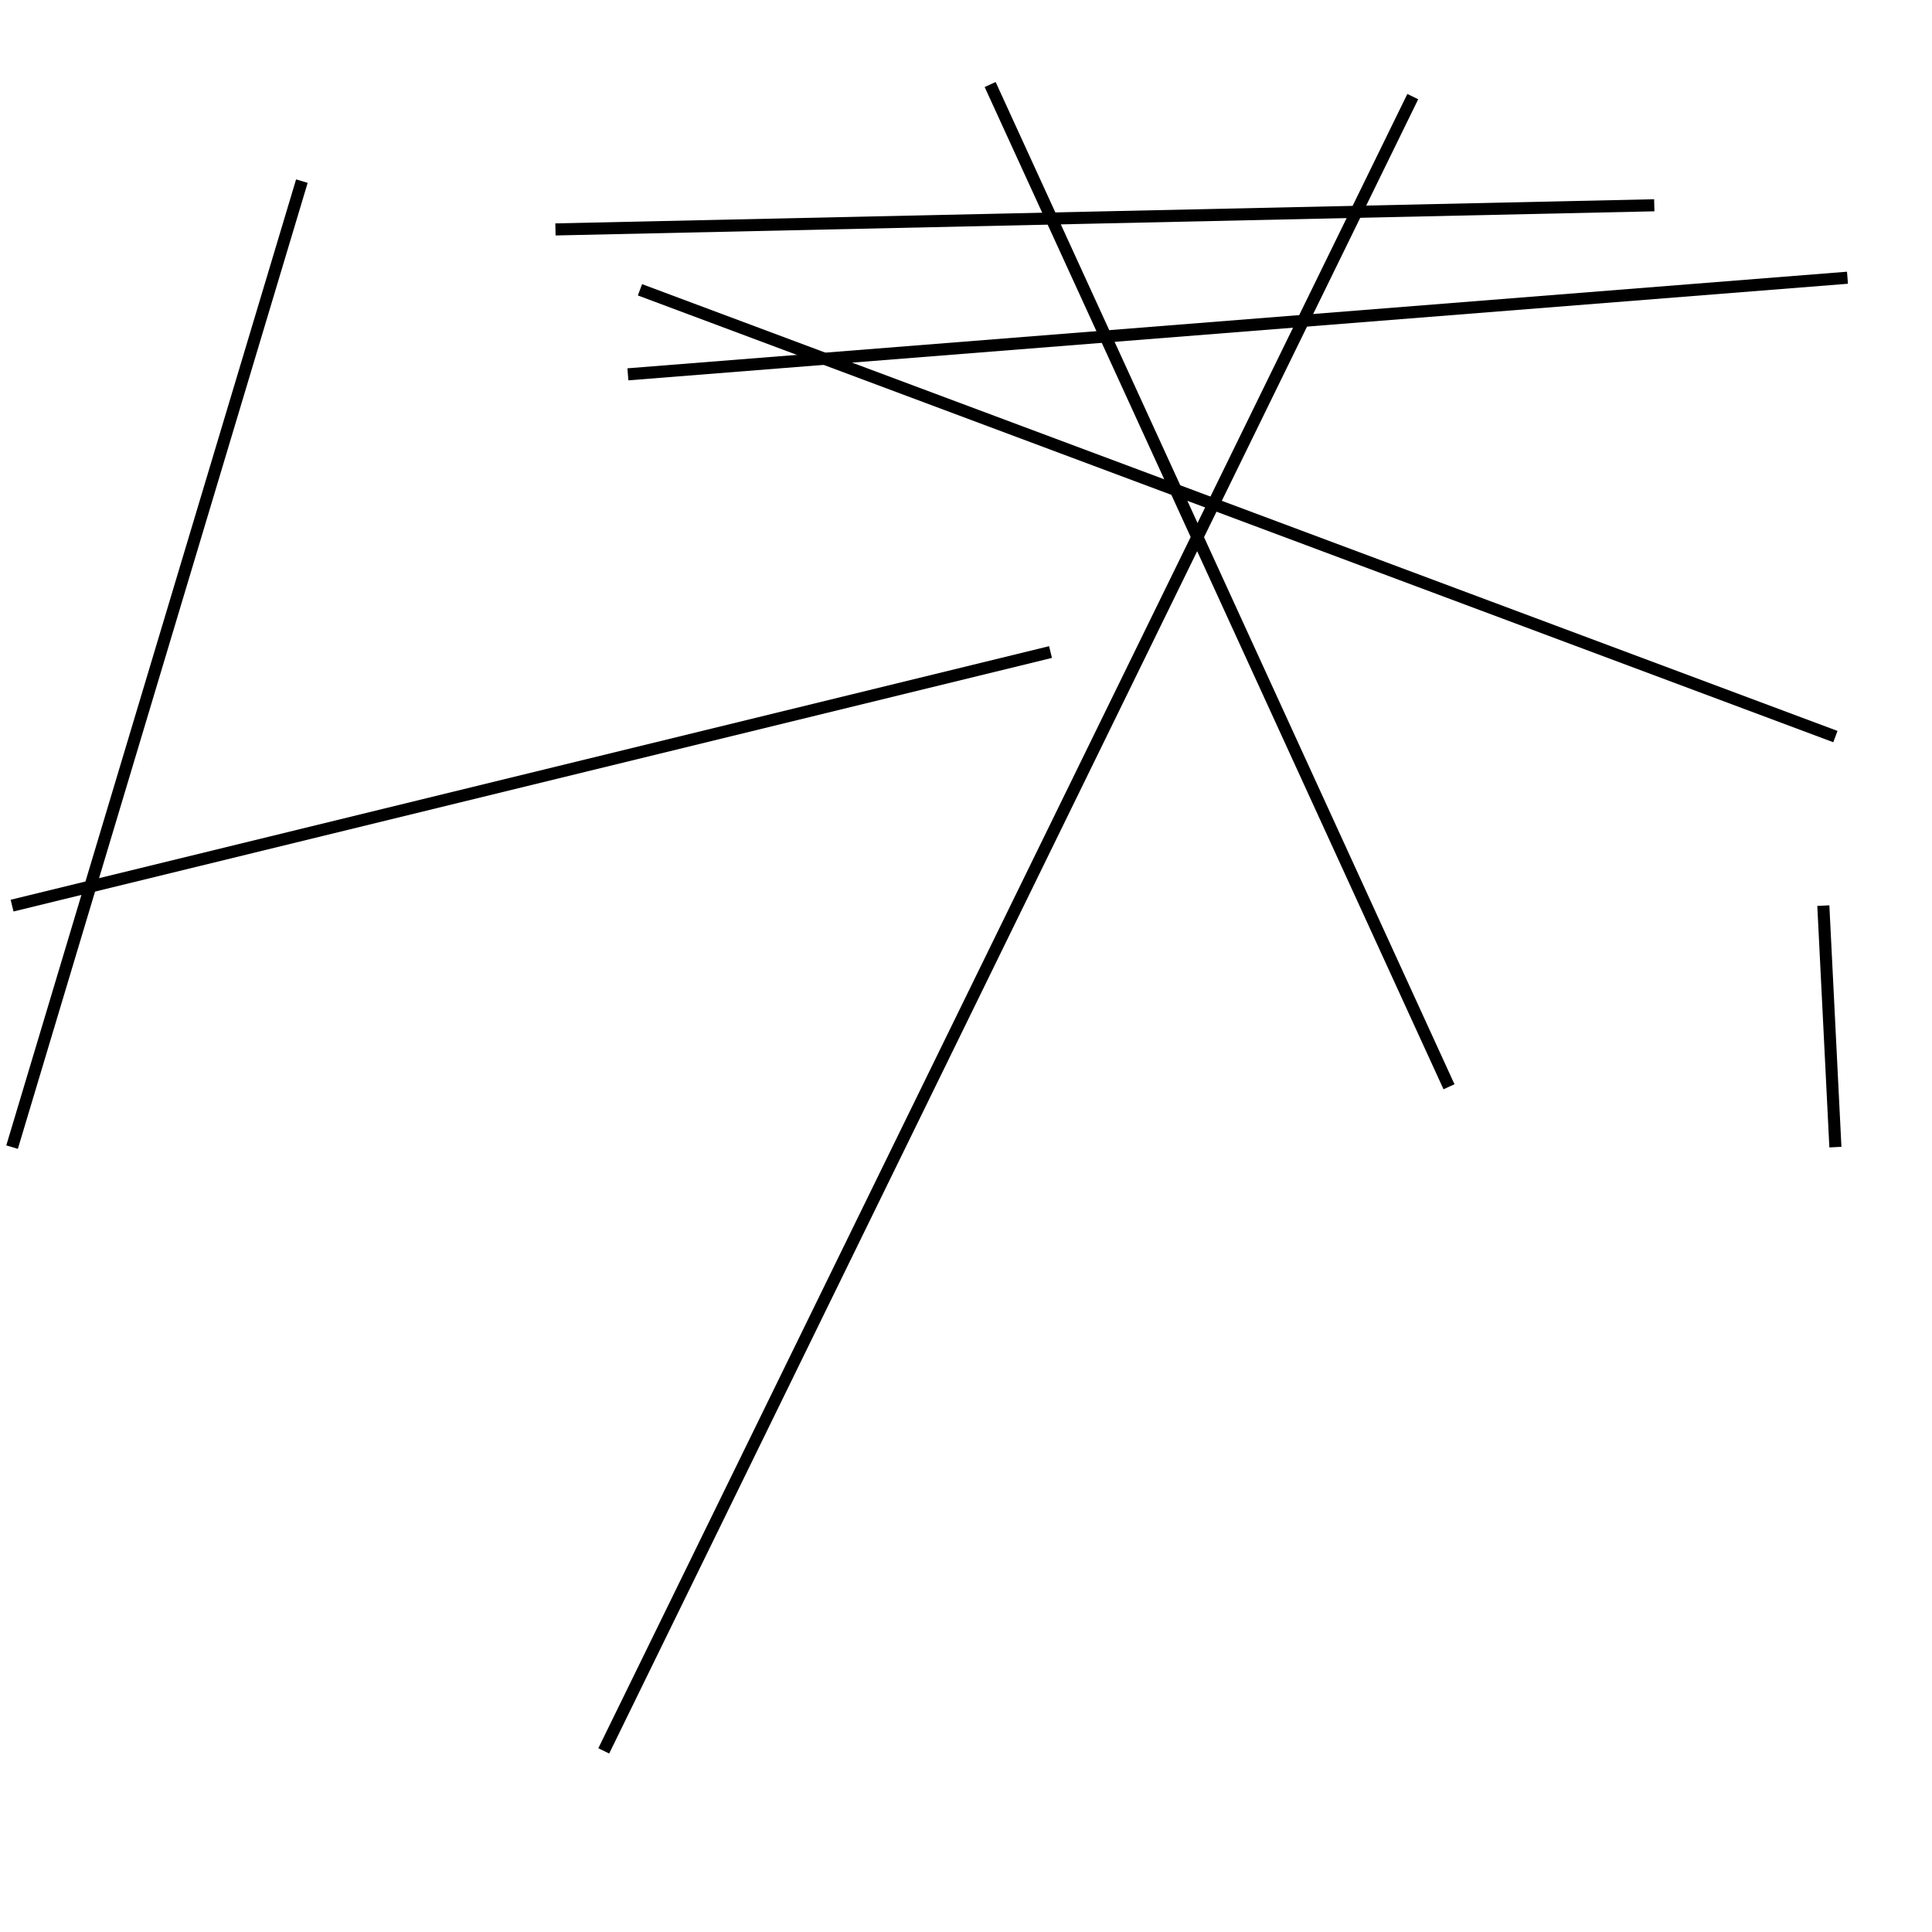 <?xml version="1.0" encoding="utf-8" ?>
<svg baseProfile="full" height="160" version="1.1" width="160" xmlns="http://www.w3.org/2000/svg" xmlns:ev="http://www.w3.org/2001/xml-events" xmlns:xlink="http://www.w3.org/1999/xlink"><defs /><line stroke="black" stroke-width="1" x1="152" x2="151" y1="95" y2="75" /><line stroke="black" stroke-width="1" x1="153" x2="52" y1="23" y2="31" /><line stroke="black" stroke-width="1" x1="50" x2="117" y1="145" y2="8" /><line stroke="black" stroke-width="1" x1="120" x2="82" y1="90" y2="7" /><line stroke="black" stroke-width="1" x1="25" x2="1" y1="15" y2="95" /><line stroke="black" stroke-width="1" x1="46" x2="137" y1="19" y2="17" /><line stroke="black" stroke-width="1" x1="53" x2="152" y1="24" y2="61" /><line stroke="black" stroke-width="1" x1="1" x2="87" y1="75" y2="54" /></svg>
